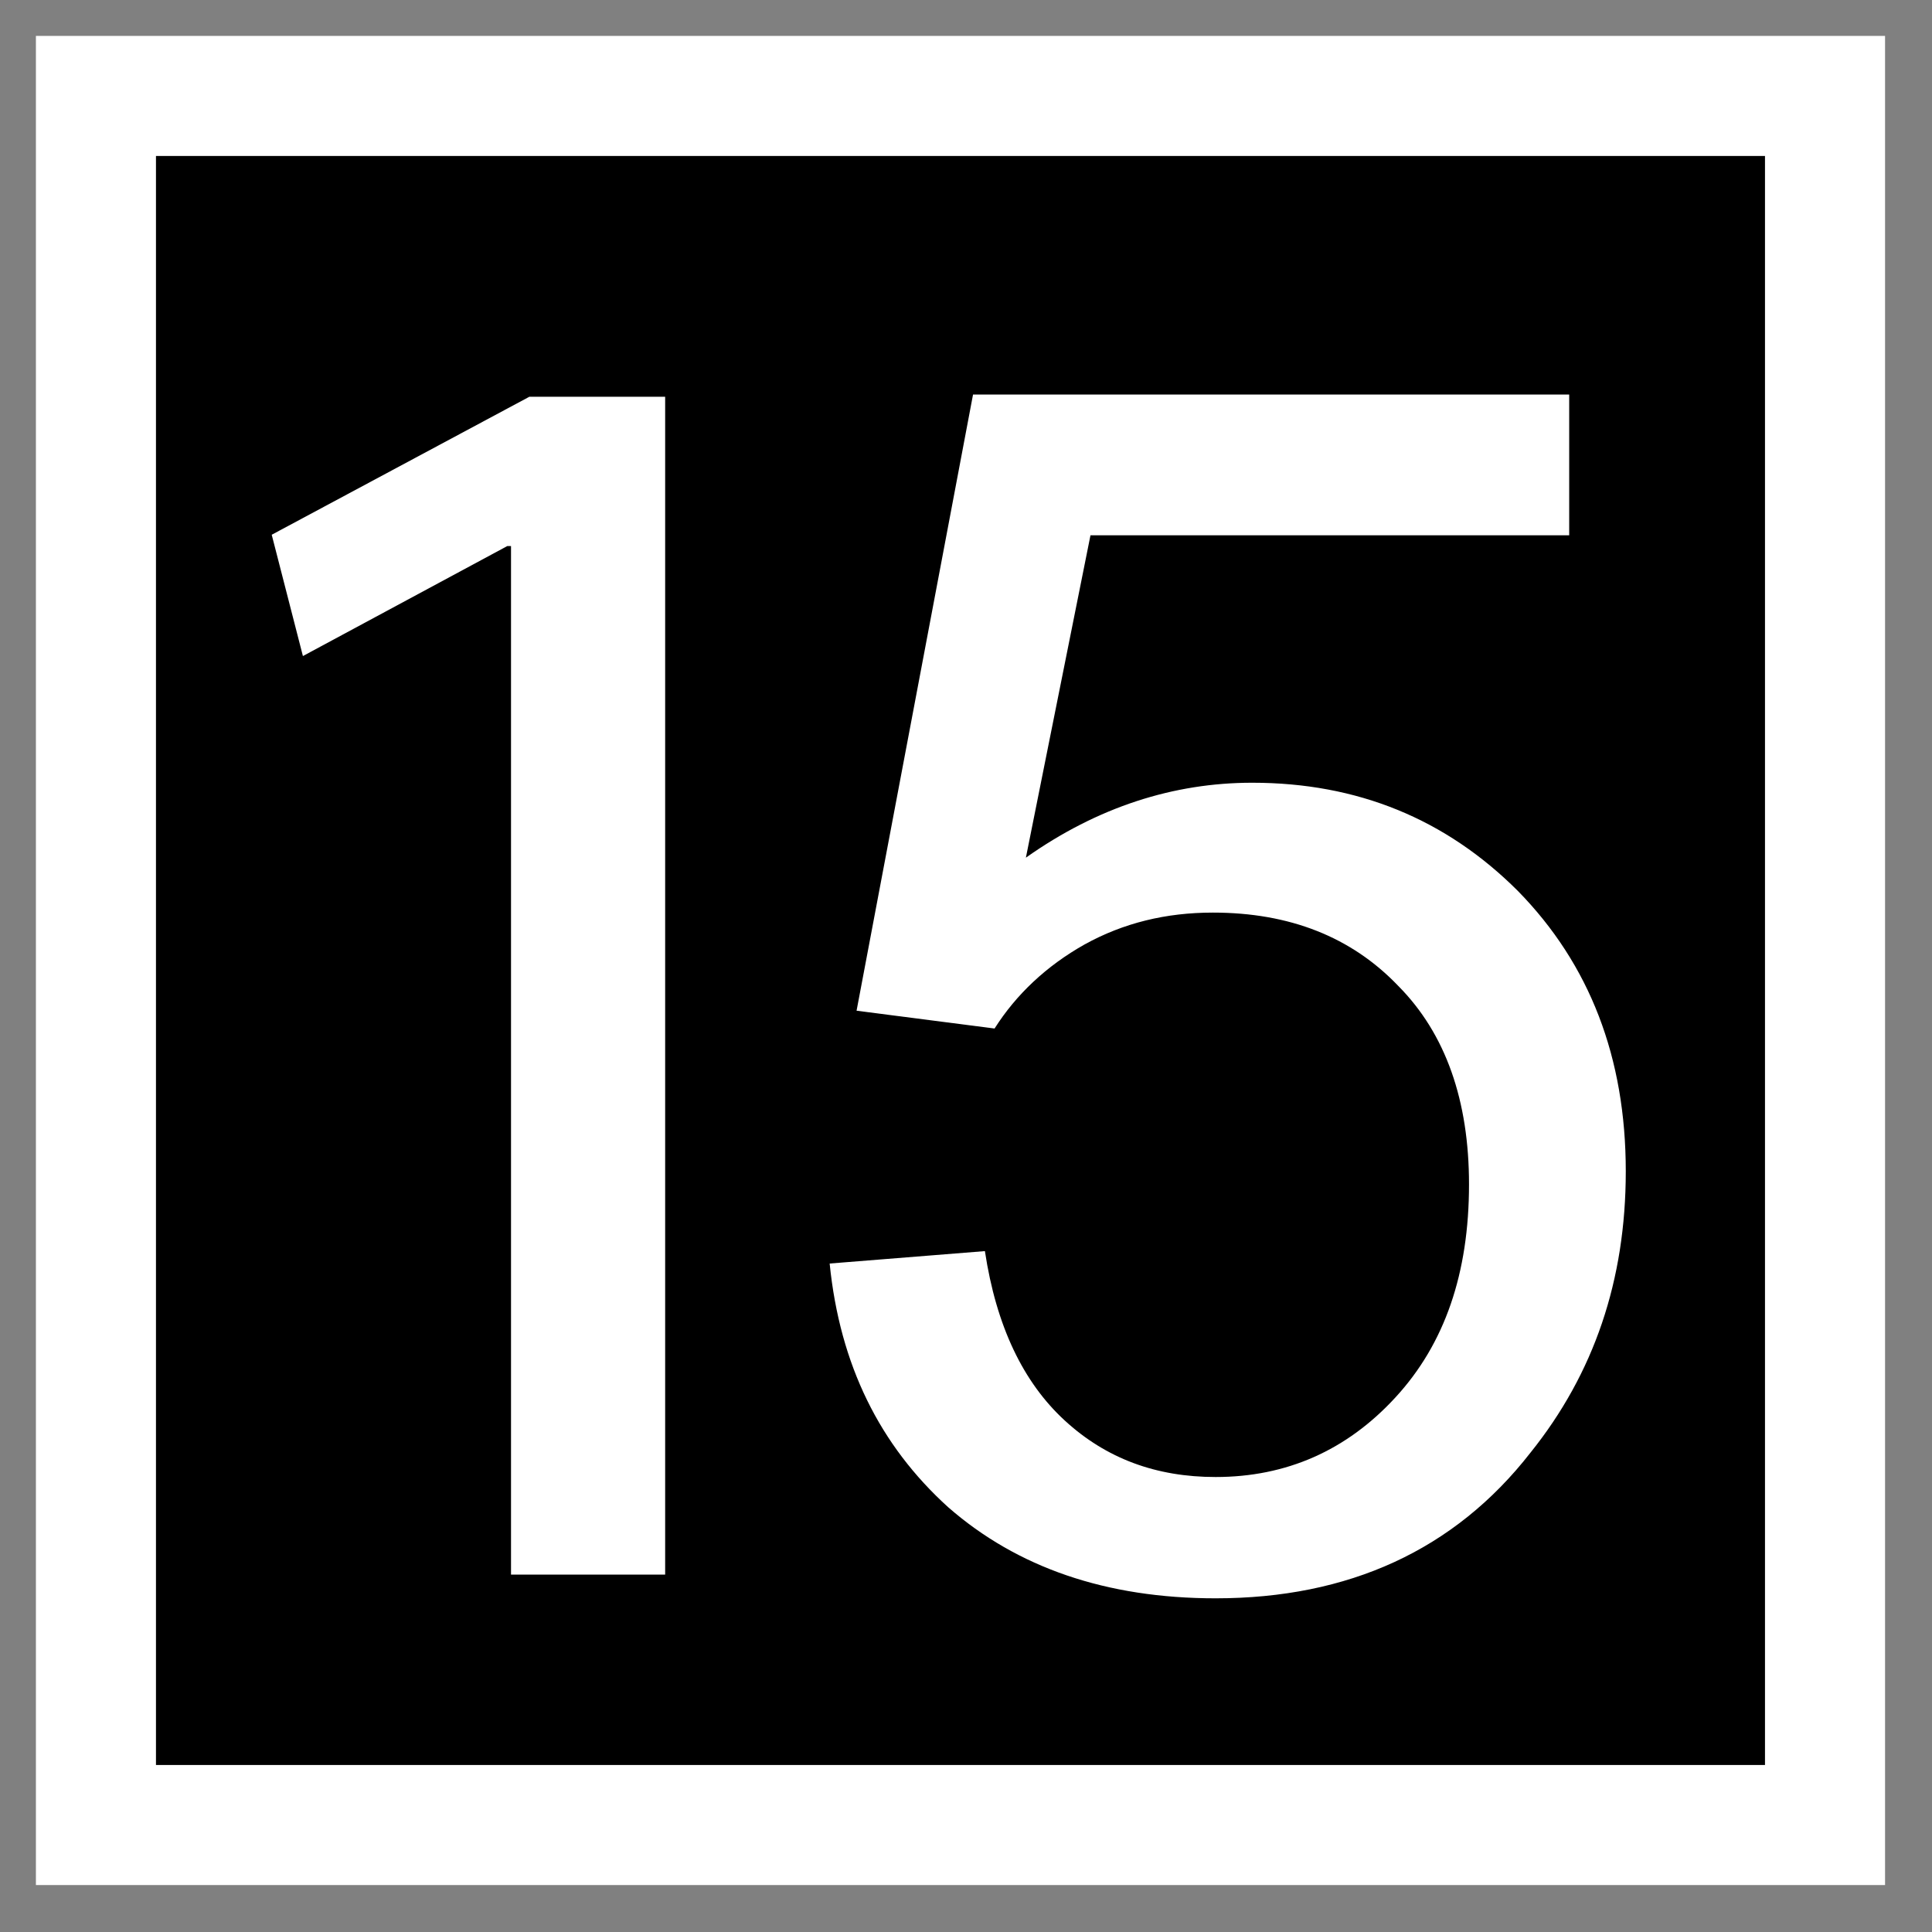 <?xml version="1.0" encoding="UTF-8"?>
<svg xmlns="http://www.w3.org/2000/svg" xmlns:xlink="http://www.w3.org/1999/xlink" width="14" height="14" viewBox="0 0 14 14">
<rect x="0" y="0" width="14" height="14" fill="#808080" stroke="none"/>
<path fill-rule="nonzero" fill="rgb(0%, 0%, 0%)" fill-opacity="1" stroke-width="10" stroke-linecap="butt" stroke-linejoin="miter" stroke="rgb(100%, 100%, 100%)" stroke-opacity="1" stroke-miterlimit="4" d="M 7.991 7.991 L 7.991 152.009 L 152.009 152.009 L 152.009 7.991 Z M 7.991 7.991 " transform="matrix(0.087, 0, 0, 0.087, 0, 0)"/>
<path fill-rule="nonzero" fill="rgb(100%, 100%, 100%)" fill-opacity="1" d="M 3.703 3.957 L 3.676 3.957 L 2.195 4.754 L 1.969 3.875 L 3.836 2.875 L 4.82 2.875 L 4.82 11.41 L 3.703 11.41 Z M 3.703 3.957 "/>
<path fill-rule="nonzero" fill="rgb(100%, 100%, 100%)" fill-opacity="1" d="M 6.012 9.156 L 7.137 9.066 C 7.219 9.609 7.414 10.016 7.715 10.293 C 8.016 10.57 8.379 10.703 8.809 10.703 C 9.32 10.703 9.758 10.512 10.113 10.125 C 10.469 9.738 10.645 9.227 10.645 8.582 C 10.645 7.977 10.477 7.492 10.133 7.145 C 9.793 6.789 9.344 6.613 8.789 6.613 C 8.449 6.613 8.141 6.688 7.859 6.844 C 7.582 7 7.363 7.207 7.207 7.453 L 6.207 7.324 L 7.051 2.859 L 11.371 2.859 L 11.371 3.879 L 7.902 3.879 L 7.434 6.215 C 7.953 5.848 8.504 5.672 9.074 5.672 C 9.836 5.672 10.477 5.934 11 6.457 C 11.52 6.988 11.781 7.664 11.781 8.488 C 11.781 9.277 11.551 9.953 11.09 10.527 C 10.539 11.234 9.77 11.582 8.809 11.582 C 8.016 11.582 7.371 11.359 6.871 10.922 C 6.375 10.473 6.086 9.891 6.012 9.156 Z M 6.012 9.156 "/>
</svg>
